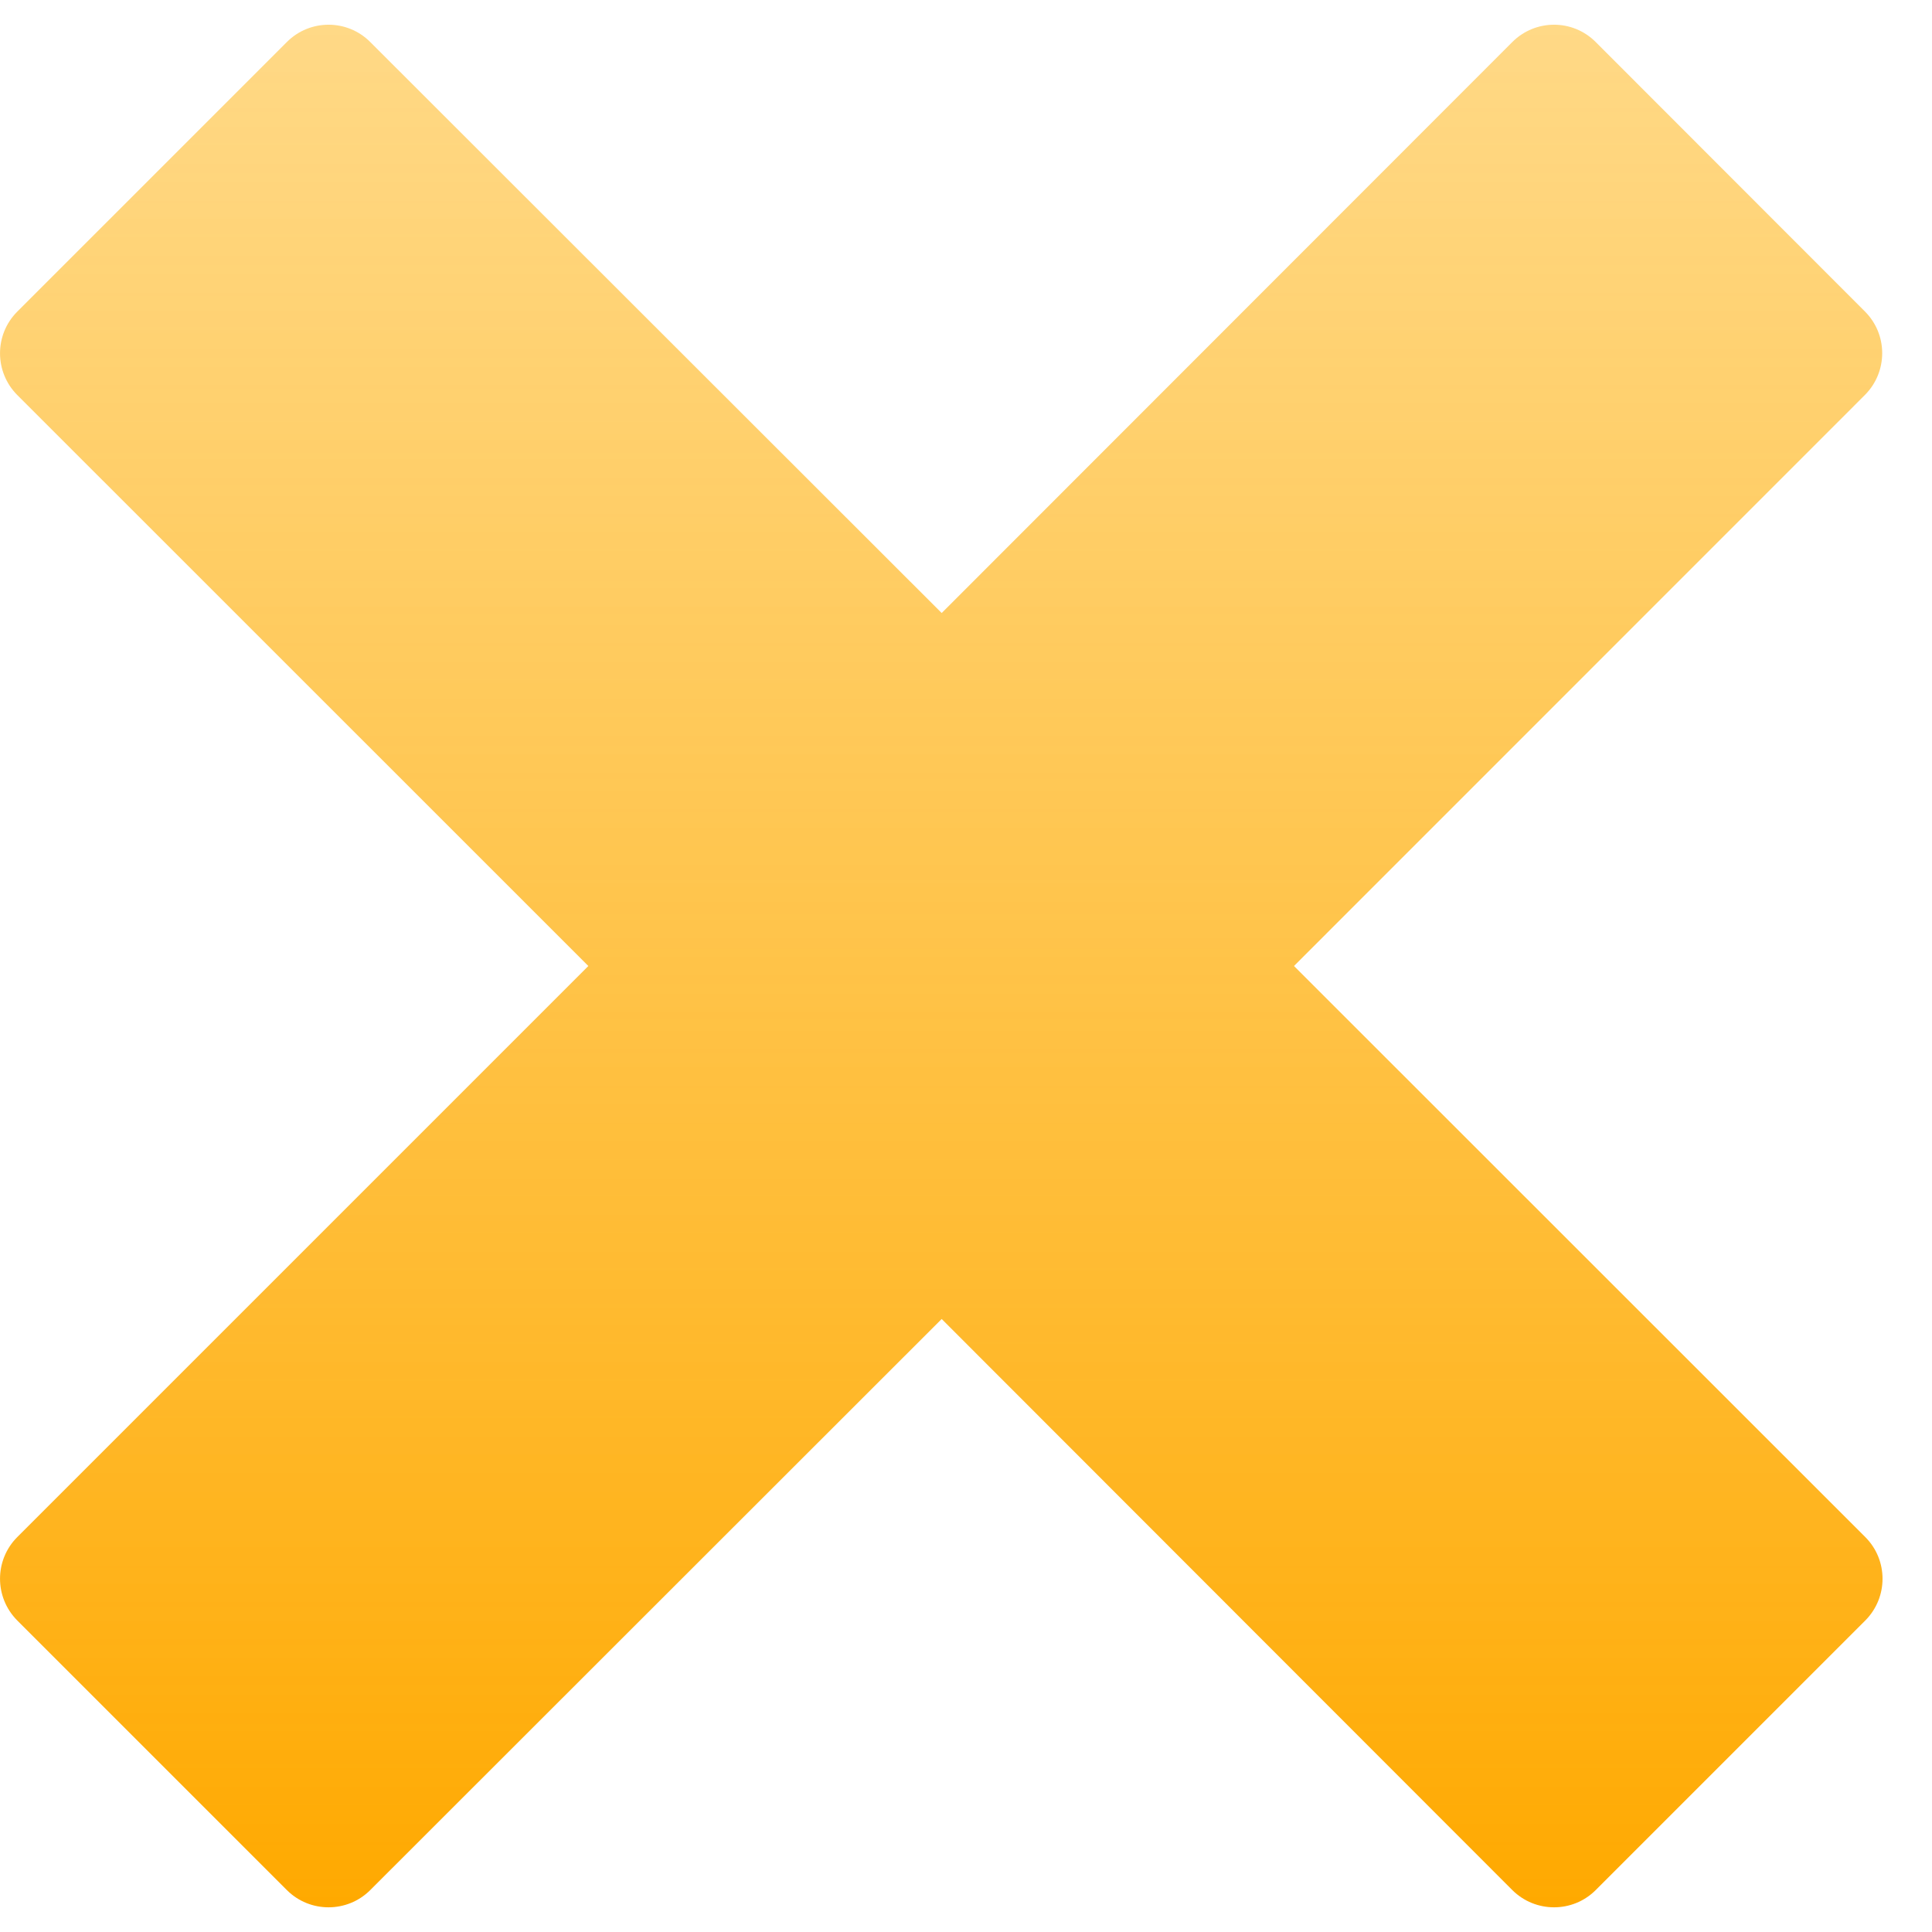 <svg width="17" height="17" viewBox="0 0 17 17" fill="none" xmlns="http://www.w3.org/2000/svg">
<path d="M16.414 13.526L11.386 8.5L16.411 3.474C16.612 3.271 16.612 2.944 16.411 2.742L14.04 0.369C13.838 0.167 13.511 0.167 13.308 0.369L8.286 5.394L3.257 0.369C3.055 0.167 2.727 0.167 2.525 0.369L0.151 2.743C-0.05 2.945 -0.05 3.272 0.151 3.475L5.177 8.5L0.151 13.526C-0.05 13.728 -0.05 14.055 0.151 14.258L2.525 16.632C2.727 16.833 3.055 16.833 3.257 16.632L8.286 11.606L13.308 16.632C13.511 16.833 13.838 16.833 14.04 16.632L16.414 14.258C16.615 14.055 16.615 13.728 16.414 13.526Z" fill="url(#paint0_linear_0_7735)"/>
<defs>
<linearGradient id="paint0_linear_0_7735" x1="0" y1="0.218" x2="0" y2="16.783" gradientUnits="userSpaceOnUse">
<stop stop-color="#FFBF35" stop-opacity="0.6"/>
<stop offset="1" stop-color="#FFA900"/>
</linearGradient>
</defs>
</svg>
